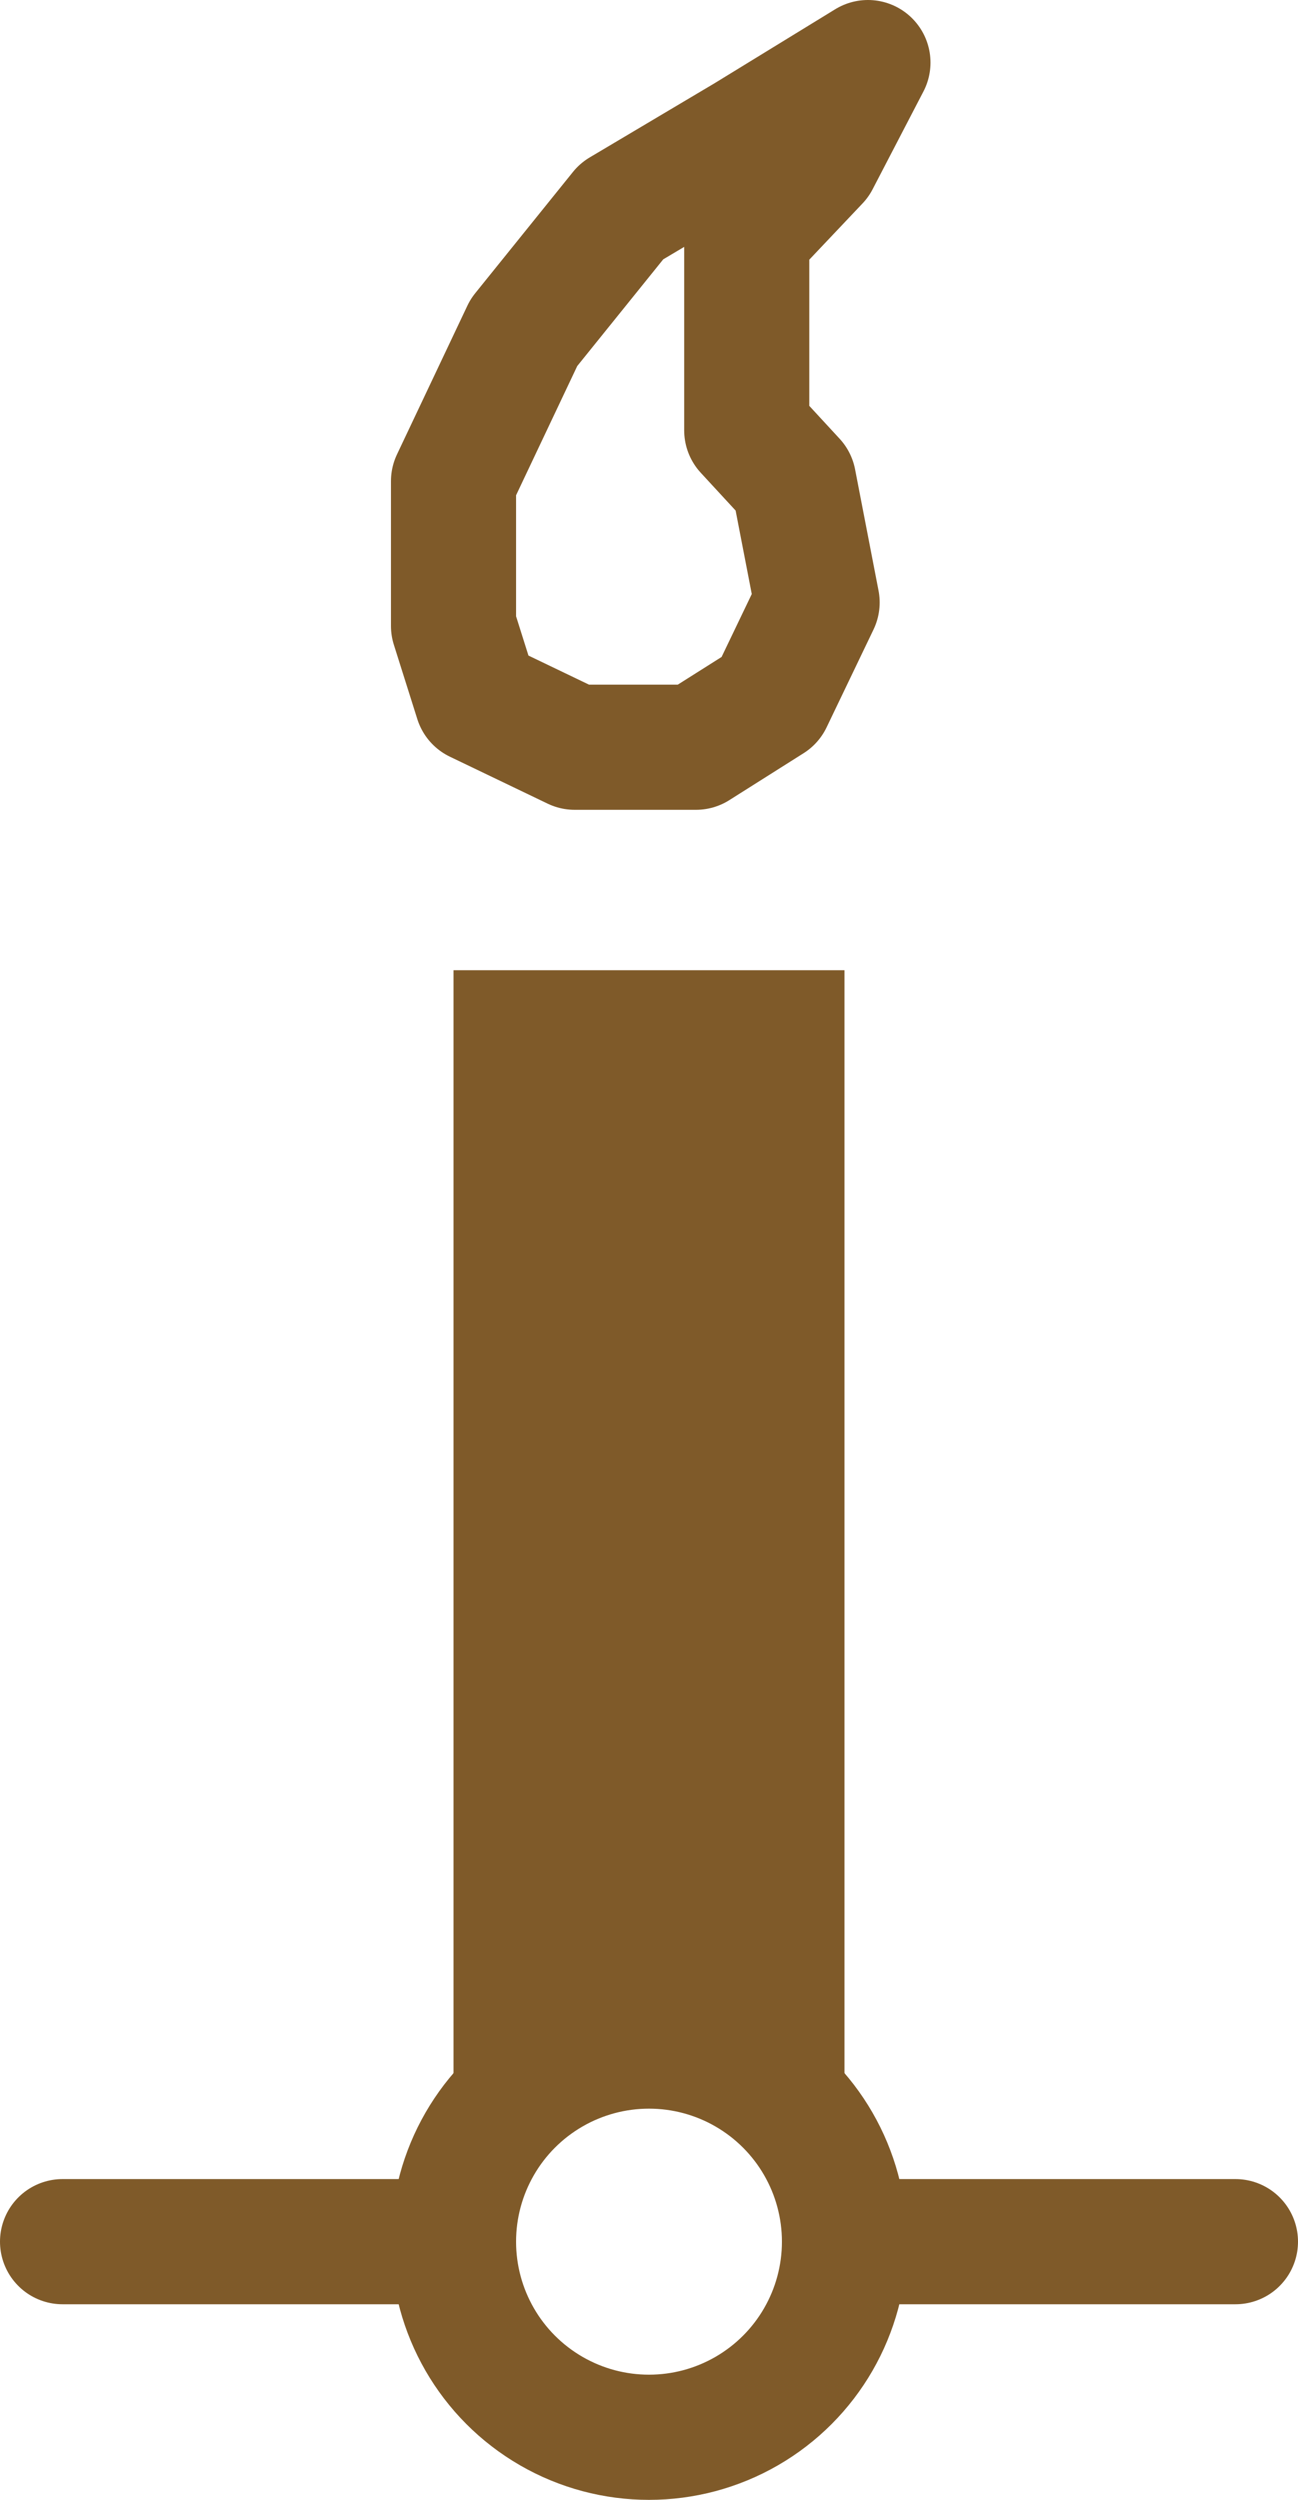 <?xml version="1.0" encoding="UTF-8"?>

<svg xmlns="http://www.w3.org/2000/svg" version="1.2" baseProfile="tiny" xml:space="preserve" style="shape-rendering:geometricPrecision; fill-rule:evenodd;" width="3.32mm" height="6.39mm" viewBox="-1.66 -5.73 3.32 6.39">
  <title>FLASTK01</title>
  <desc>flare stack</desc>
  <rect style="stroke:black;stroke-width:0.32;display:none;" fill="none" x="-1.5" y="-5.57" height="6.07" width="3"/>
  <rect style="stroke:blue;stroke-width:0.32;display:none;" fill="none" x="-1.5" y="-5.57" height="6.07" width="3"/>
  <path d=" M -0.5,0 L -0.5,-3.25 L 0.5,-3.25 L 0.5,0 L 0.37,-0.38 L 0,-0.5 L -0.32,-0.38 L -0.5,0 Z" style="fill:#7F5A29;"/>
  <circle style="fill:none;stroke:#7F5A29;" stroke-width="0.32"  cx="0" cy="0" r="0.5"/>
  <path d=" M 0.5,0 L 1.5,0" style="stroke-linecap:round;stroke-linejoin:round;fill:none;stroke:#7F5A29;" stroke-width="0.32" />
  <path d=" M -0.5,0 L -1.5,0" style="stroke-linecap:round;stroke-linejoin:round;fill:none;stroke:#7F5A29;" stroke-width="0.32" />
  <path d=" M 0.56,-5.57 L 0.25,-5.38 L -0.07,-5.19 L -0.32,-4.88 L -0.5,-4.5 L -0.5,-4.13 L -0.44,-3.94 L -0.19,-3.82 L 0.12,-3.82 L 0.31,-3.94 L 0.43,-4.19 L 0.37,-4.5 L 0.25,-4.63 L 0.25,-4.88 L 0.25,-5.13 L 0.43,-5.32 L 0.56,-5.57" style="stroke-linecap:round;stroke-linejoin:round;fill:none;stroke:#7F5A29;" stroke-width="0.32" />
  <circle style="stroke:red;stroke-width:0.64;display:none;" fill="none" cx="0" cy="0" r="1"/>
</svg>
